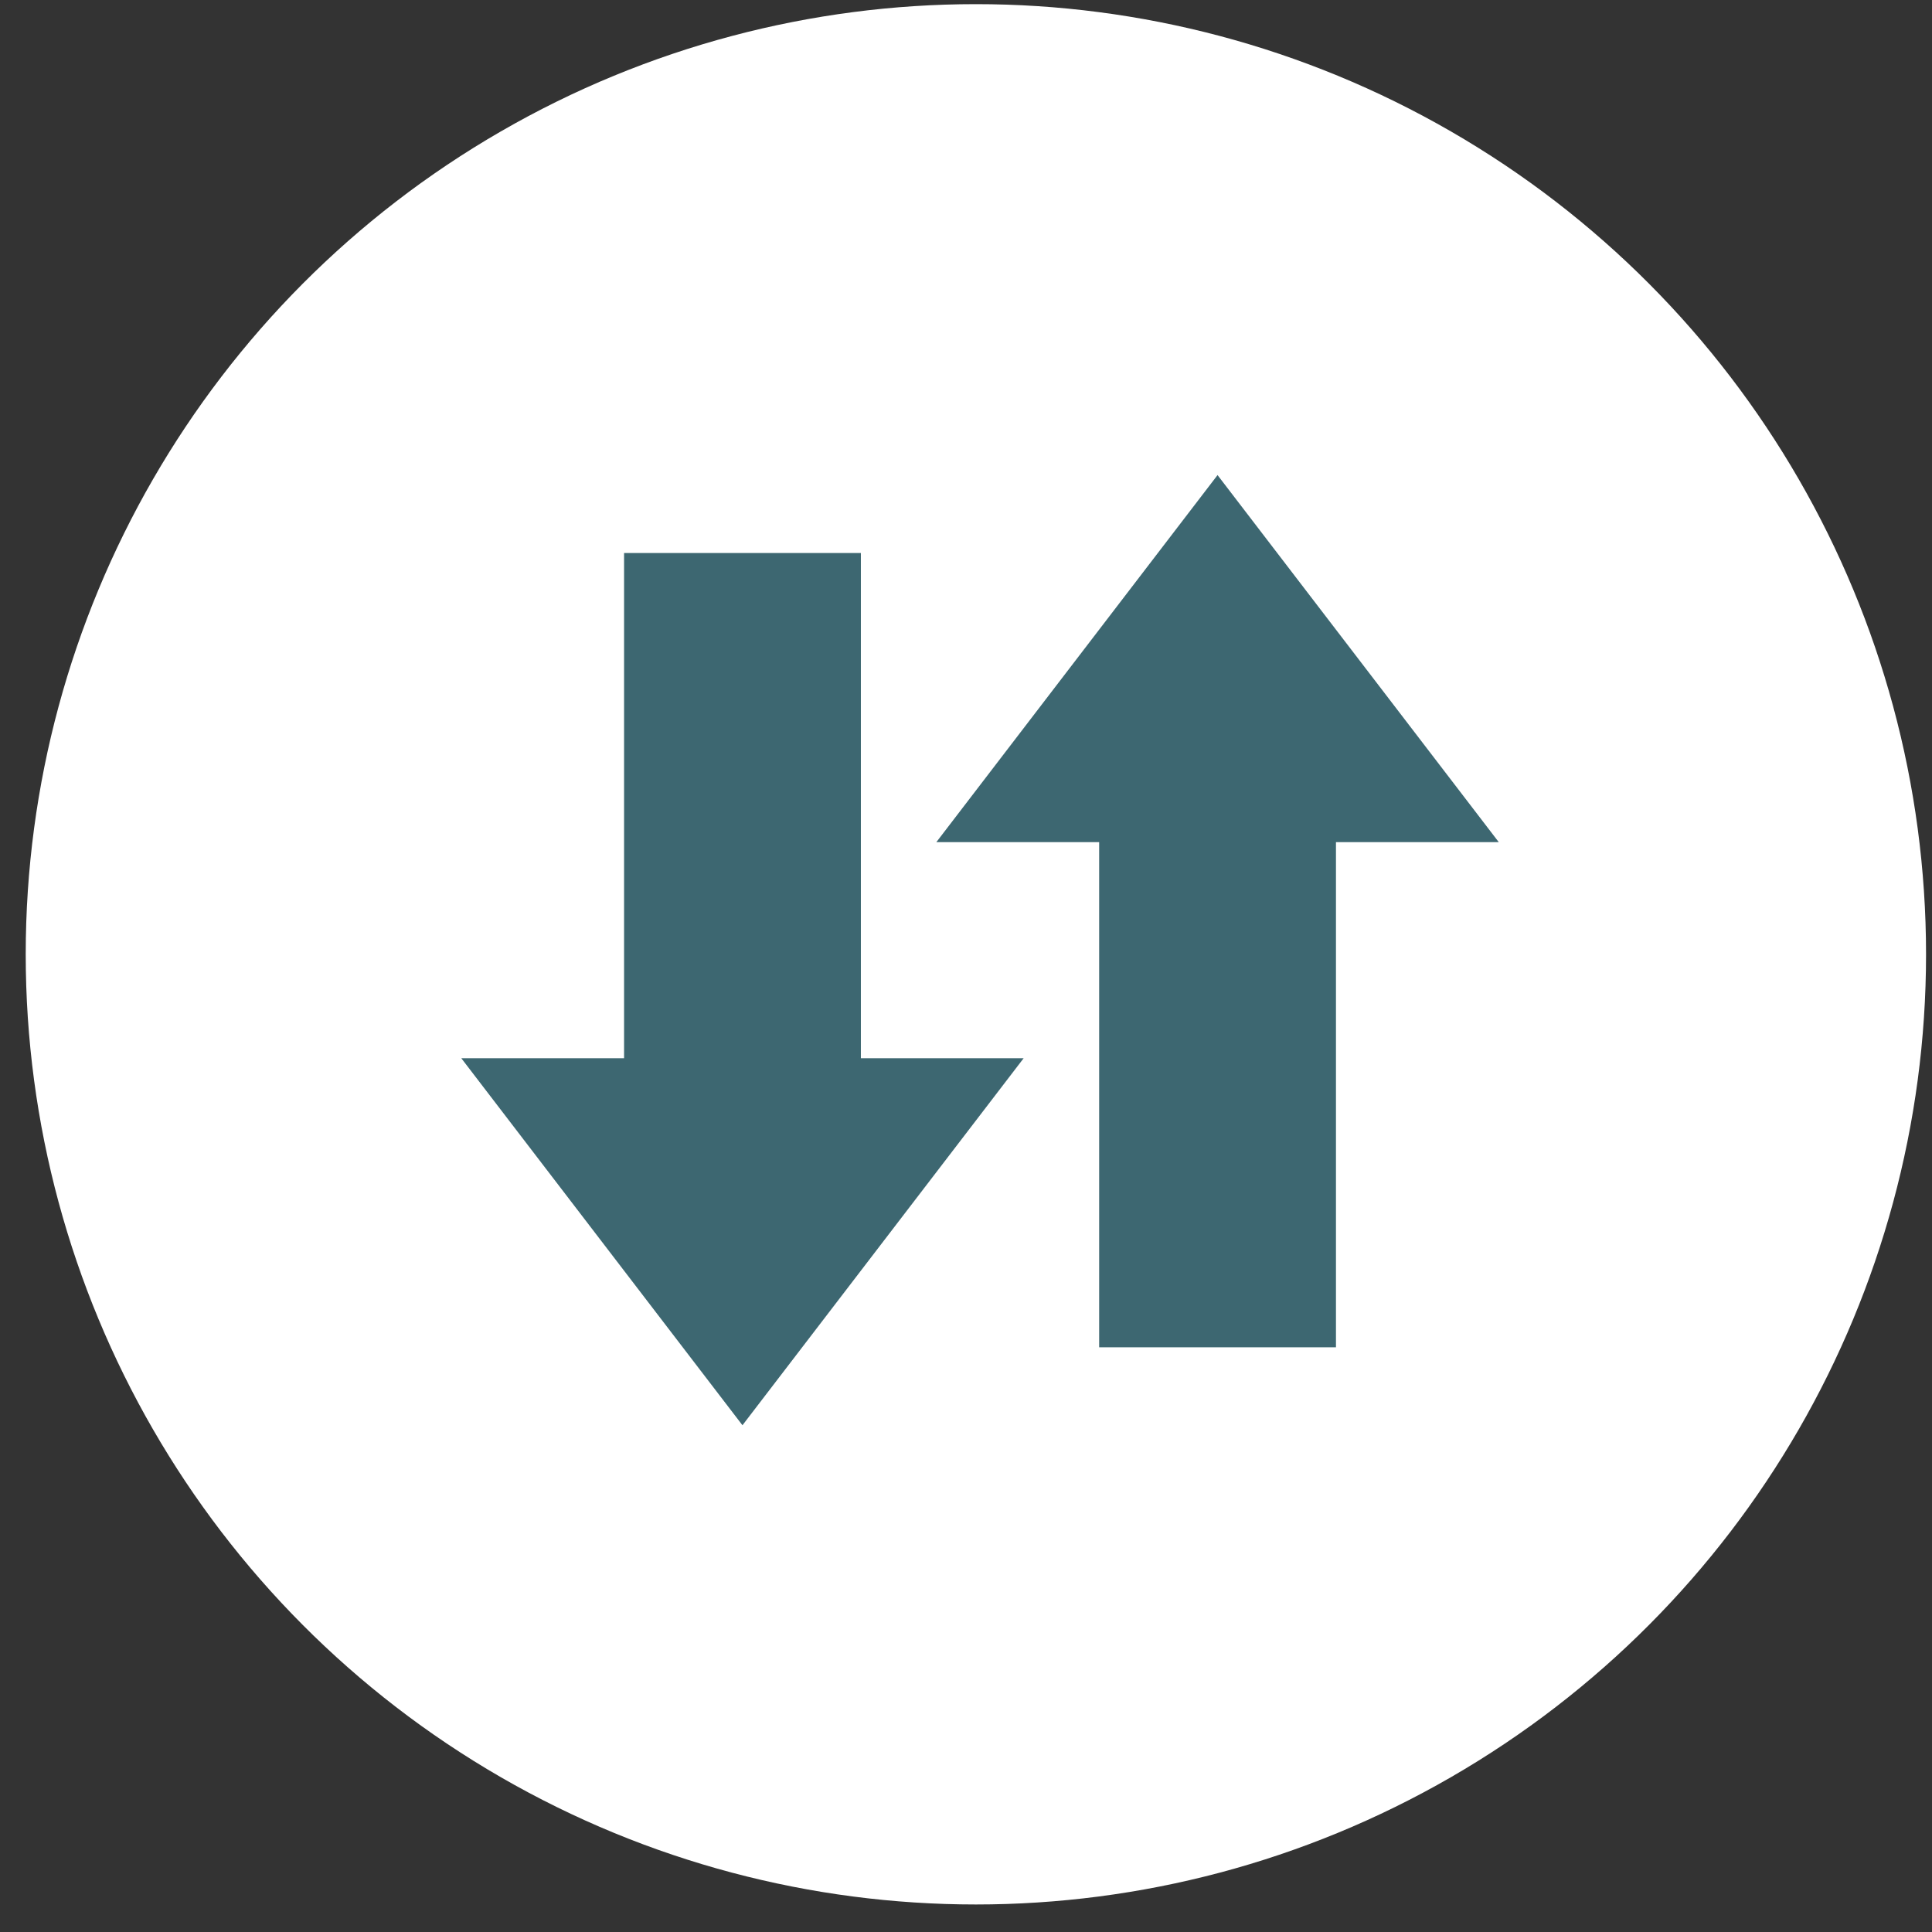 <svg width="61" height="61" viewBox="0 0 61 61" fill="none" xmlns="http://www.w3.org/2000/svg">
<rect x="0" y="0" width="61" height="61" fill="#333333" stroke="none"/>
<circle cx="30.812" cy="30.131" r="30" fill="white"/>
<path d="M14.564 33.411H19.704V17.461H27.181V33.411H32.321L23.442 45L14.564 33.411Z" fill="#3D6771"/>
<path d="M29.564 26.589H34.704V42.539H42.181V26.589H47.321L38.442 15L29.564 26.589Z" fill="#3D6771"/>
</svg>
